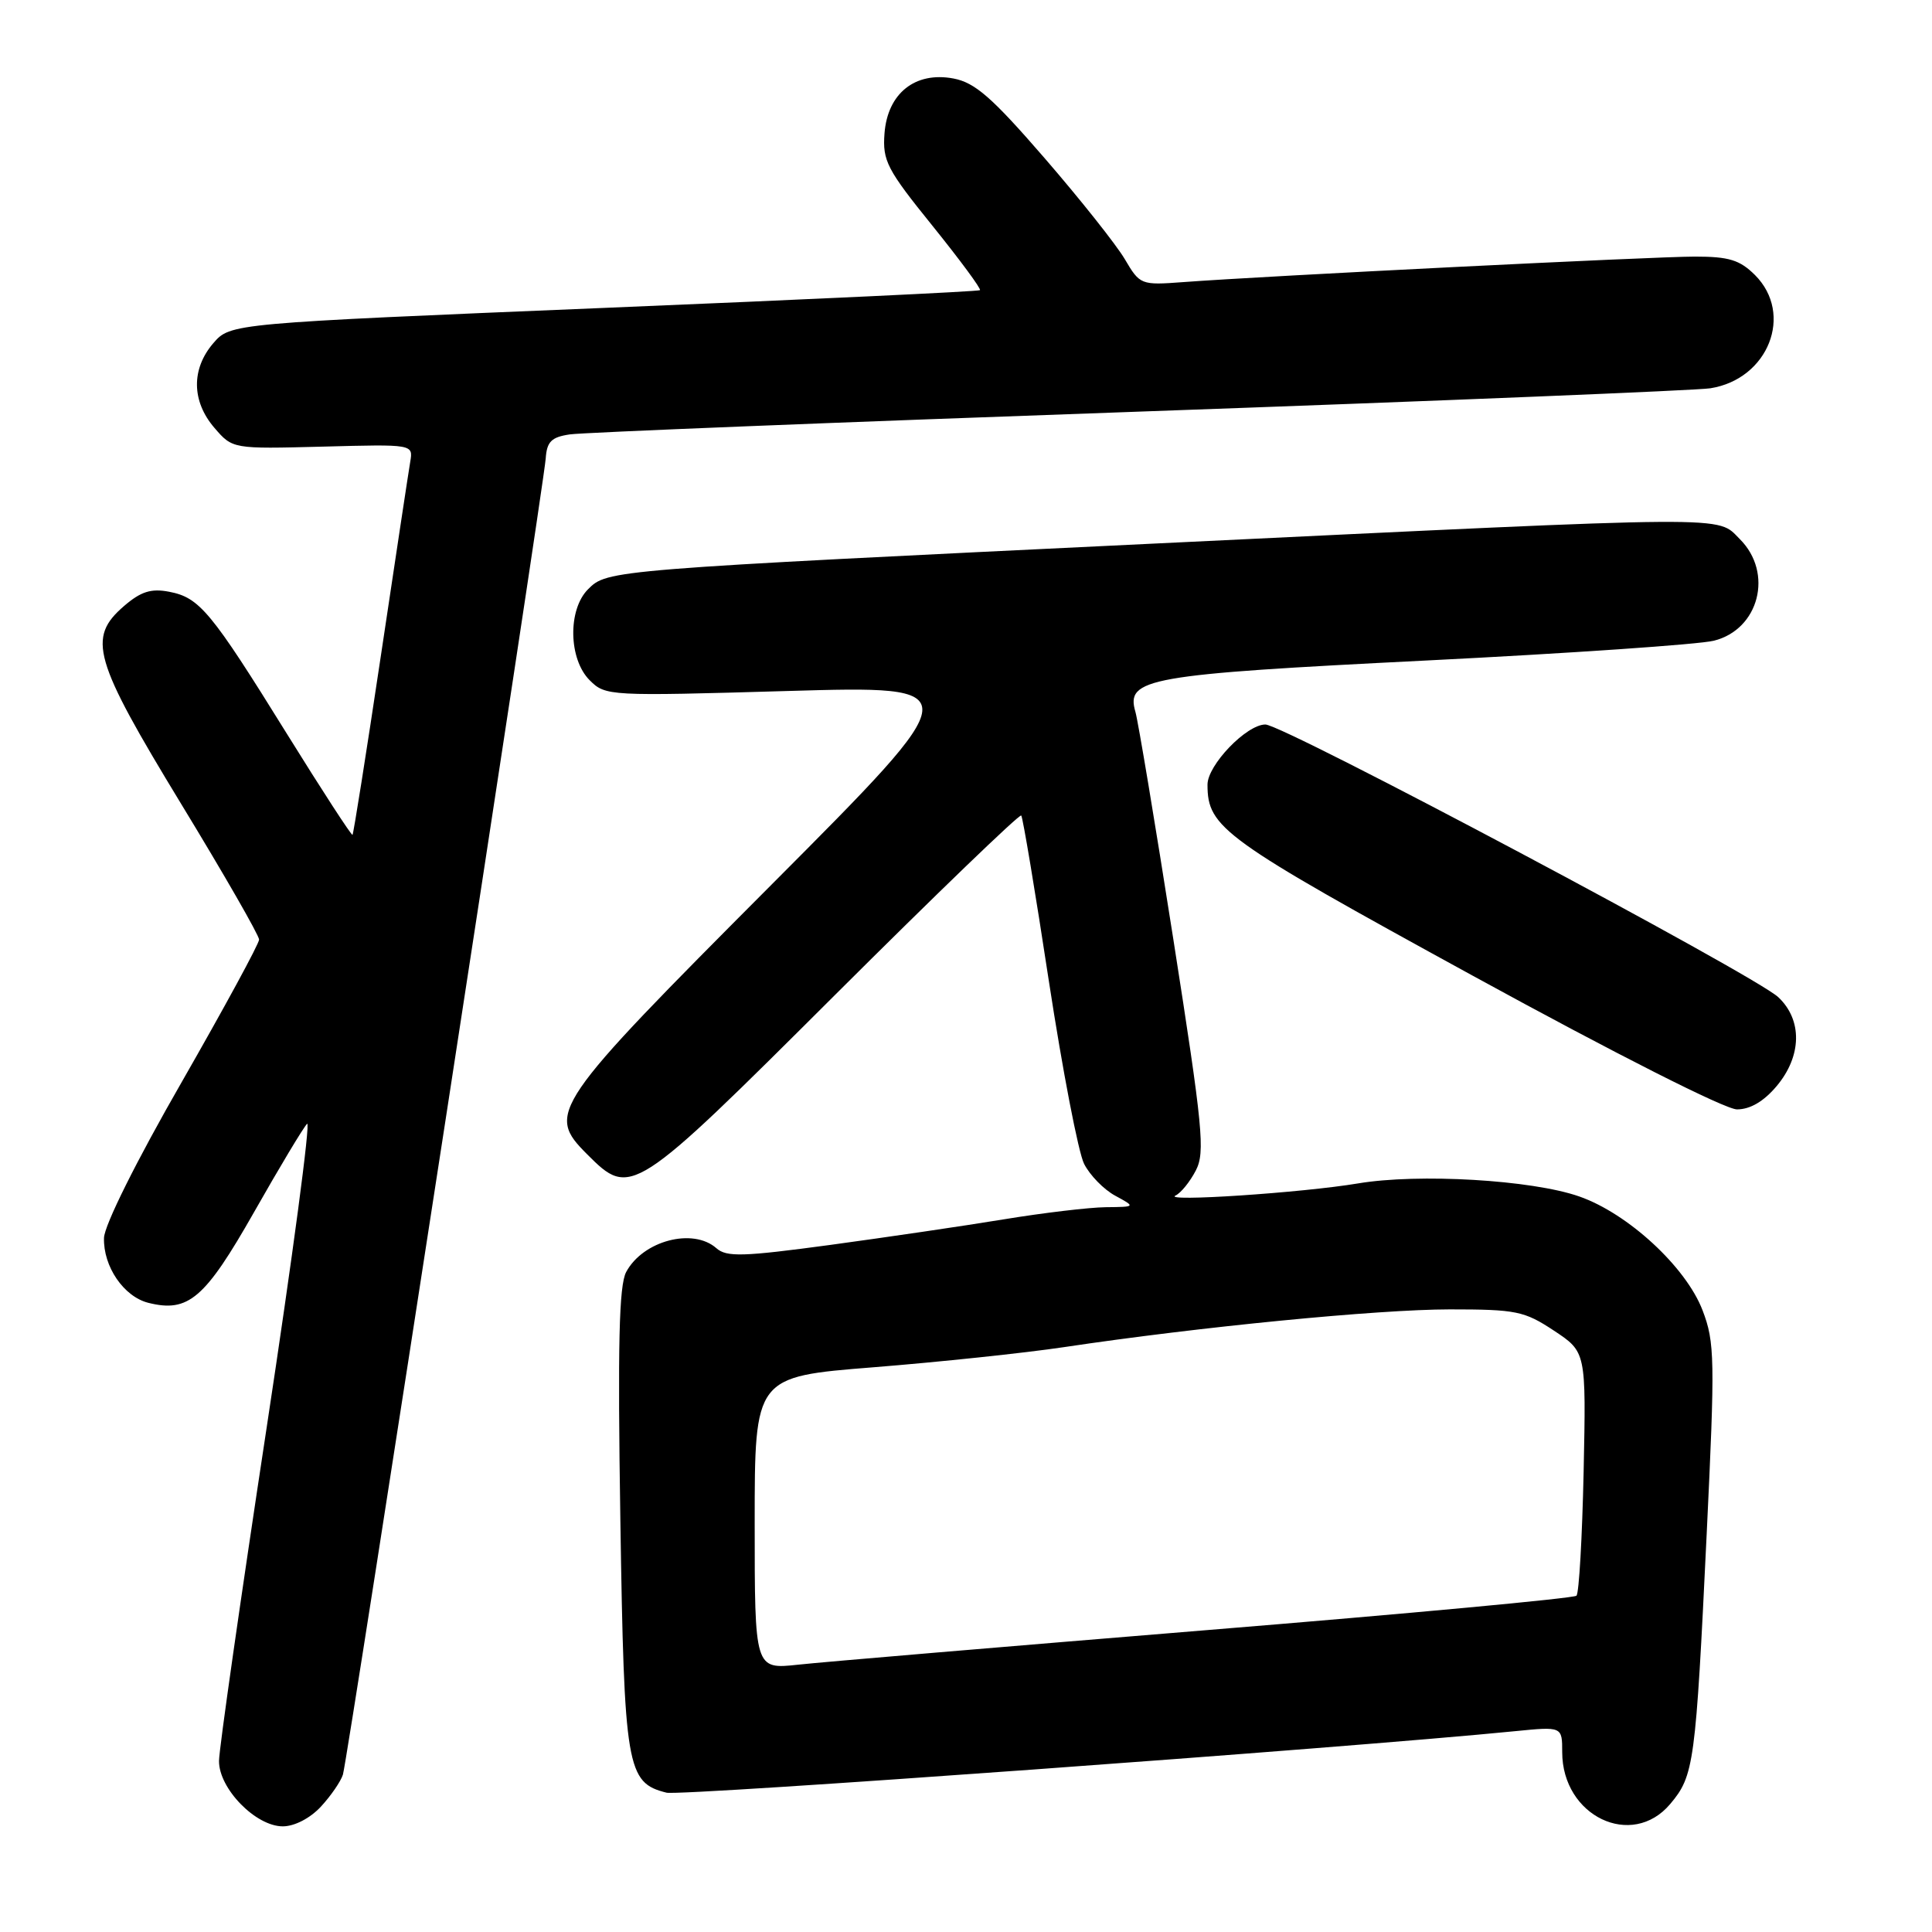 <?xml version="1.0" encoding="UTF-8" standalone="no"?>
<!DOCTYPE svg PUBLIC "-//W3C//DTD SVG 1.1//EN" "http://www.w3.org/Graphics/SVG/1.1/DTD/svg11.dtd" >
<svg xmlns="http://www.w3.org/2000/svg" xmlns:xlink="http://www.w3.org/1999/xlink" version="1.1" viewBox="0 0 256 256">
 <g >
 <path fill="currentColor"
d=" M 42.52 239.39 C 43.85 237.95 45.16 236.04 45.44 235.14 C 46.07 233.09 72.04 64.51 72.31 60.75 C 72.46 58.52 73.06 57.92 75.50 57.56 C 77.15 57.31 111.12 55.95 151.00 54.54 C 190.88 53.12 224.91 51.73 226.63 51.45 C 234.32 50.23 237.71 41.62 232.55 36.45 C 230.53 34.44 229.10 34.00 224.57 34.00 C 219.10 34.00 167.72 36.56 156.79 37.38 C 151.16 37.80 151.05 37.75 149.03 34.32 C 147.90 32.41 143.12 26.39 138.41 20.95 C 131.43 12.89 129.19 10.94 126.33 10.40 C 121.26 9.45 117.60 12.37 117.20 17.69 C 116.93 21.30 117.52 22.45 123.55 29.91 C 127.20 34.44 130.04 38.28 129.85 38.45 C 129.66 38.62 107.23 39.68 80.01 40.80 C 30.53 42.85 30.53 42.85 28.26 45.48 C 25.33 48.89 25.38 53.17 28.41 56.69 C 30.82 59.49 30.82 59.49 42.78 59.18 C 54.75 58.86 54.75 58.86 54.36 61.18 C 54.14 62.46 52.39 74.05 50.46 86.94 C 48.53 99.84 46.84 110.49 46.71 110.62 C 46.58 110.75 42.67 104.73 38.02 97.24 C 27.95 81.00 26.44 79.18 22.41 78.41 C 20.03 77.95 18.67 78.38 16.46 80.28 C 11.53 84.52 12.34 87.34 23.99 106.50 C 29.68 115.84 34.33 123.94 34.33 124.50 C 34.33 125.05 29.72 133.53 24.10 143.34 C 18.06 153.85 13.83 162.35 13.78 164.03 C 13.67 167.82 16.40 171.81 19.65 172.63 C 24.96 173.96 27.15 172.08 33.65 160.64 C 37.03 154.68 40.20 149.40 40.69 148.91 C 41.19 148.41 38.77 166.56 35.32 189.25 C 31.87 211.94 29.03 231.77 29.02 233.33 C 28.99 236.99 33.88 242.00 37.47 242.00 C 39.02 242.00 41.09 240.93 42.52 239.39 Z  M 221.32 239.03 C 224.47 235.28 224.68 233.77 226.14 203.35 C 227.26 180.08 227.22 177.86 225.60 173.63 C 223.41 167.89 215.71 160.78 209.24 158.53 C 202.97 156.34 187.97 155.46 179.94 156.81 C 172.53 158.05 153.87 159.29 155.77 158.41 C 156.47 158.08 157.67 156.60 158.45 155.10 C 159.71 152.67 159.39 149.46 155.47 124.44 C 153.06 109.07 150.80 95.53 150.45 94.33 C 149.14 89.87 151.99 89.37 189.00 87.52 C 207.97 86.57 225.11 85.39 227.09 84.90 C 233.09 83.41 235.02 75.92 230.55 71.45 C 227.40 68.31 230.79 68.29 153.50 72.00 C 80.58 75.51 80.48 75.52 77.92 78.08 C 75.22 80.78 75.33 87.33 78.13 90.13 C 80.23 92.23 80.64 92.25 104.38 91.56 C 128.50 90.86 128.50 90.86 102.27 117.18 C 72.96 146.59 72.34 147.49 77.81 152.96 C 83.58 158.73 83.83 158.57 110.67 131.81 C 124.02 118.50 135.11 107.81 135.32 108.06 C 135.53 108.30 137.18 118.17 138.98 130.00 C 140.79 141.82 142.89 152.73 143.65 154.22 C 144.41 155.72 146.26 157.62 147.76 158.43 C 150.50 159.92 150.50 159.92 146.50 159.96 C 144.30 159.99 138.22 160.71 133.00 161.57 C 127.78 162.43 117.42 163.95 110.00 164.96 C 98.44 166.52 96.27 166.59 94.92 165.39 C 91.81 162.65 85.19 164.40 82.97 168.55 C 82.02 170.33 81.84 178.16 82.20 201.37 C 82.71 234.33 83.03 236.22 88.32 237.54 C 90.19 238.01 178.11 231.64 200.75 229.39 C 207.00 228.77 207.00 228.77 207.00 232.16 C 207.00 240.65 216.23 245.08 221.32 239.03 Z  M 235.41 143.92 C 238.76 139.94 238.85 135.15 235.63 132.13 C 232.54 129.22 170.05 96.00 167.67 96.00 C 165.17 96.00 160.00 101.37 160.00 103.97 C 160.00 109.70 162.01 111.14 195.17 129.30 C 214.17 139.70 228.60 147.00 230.16 147.00 C 231.91 147.00 233.71 145.94 235.41 143.92 Z  M 100.00 201.81 C 100.00 182.42 100.00 182.42 115.75 181.17 C 124.41 180.48 135.78 179.28 141.00 178.50 C 158.97 175.81 182.52 173.51 192.08 173.50 C 200.91 173.50 201.98 173.72 205.91 176.32 C 210.17 179.14 210.17 179.14 209.84 194.99 C 209.65 203.71 209.23 211.11 208.89 211.44 C 208.56 211.78 186.51 213.83 159.89 216.00 C 133.28 218.18 108.91 220.23 105.75 220.58 C 100.00 221.20 100.00 221.20 100.00 201.81 Z "/>
</g>
</svg>